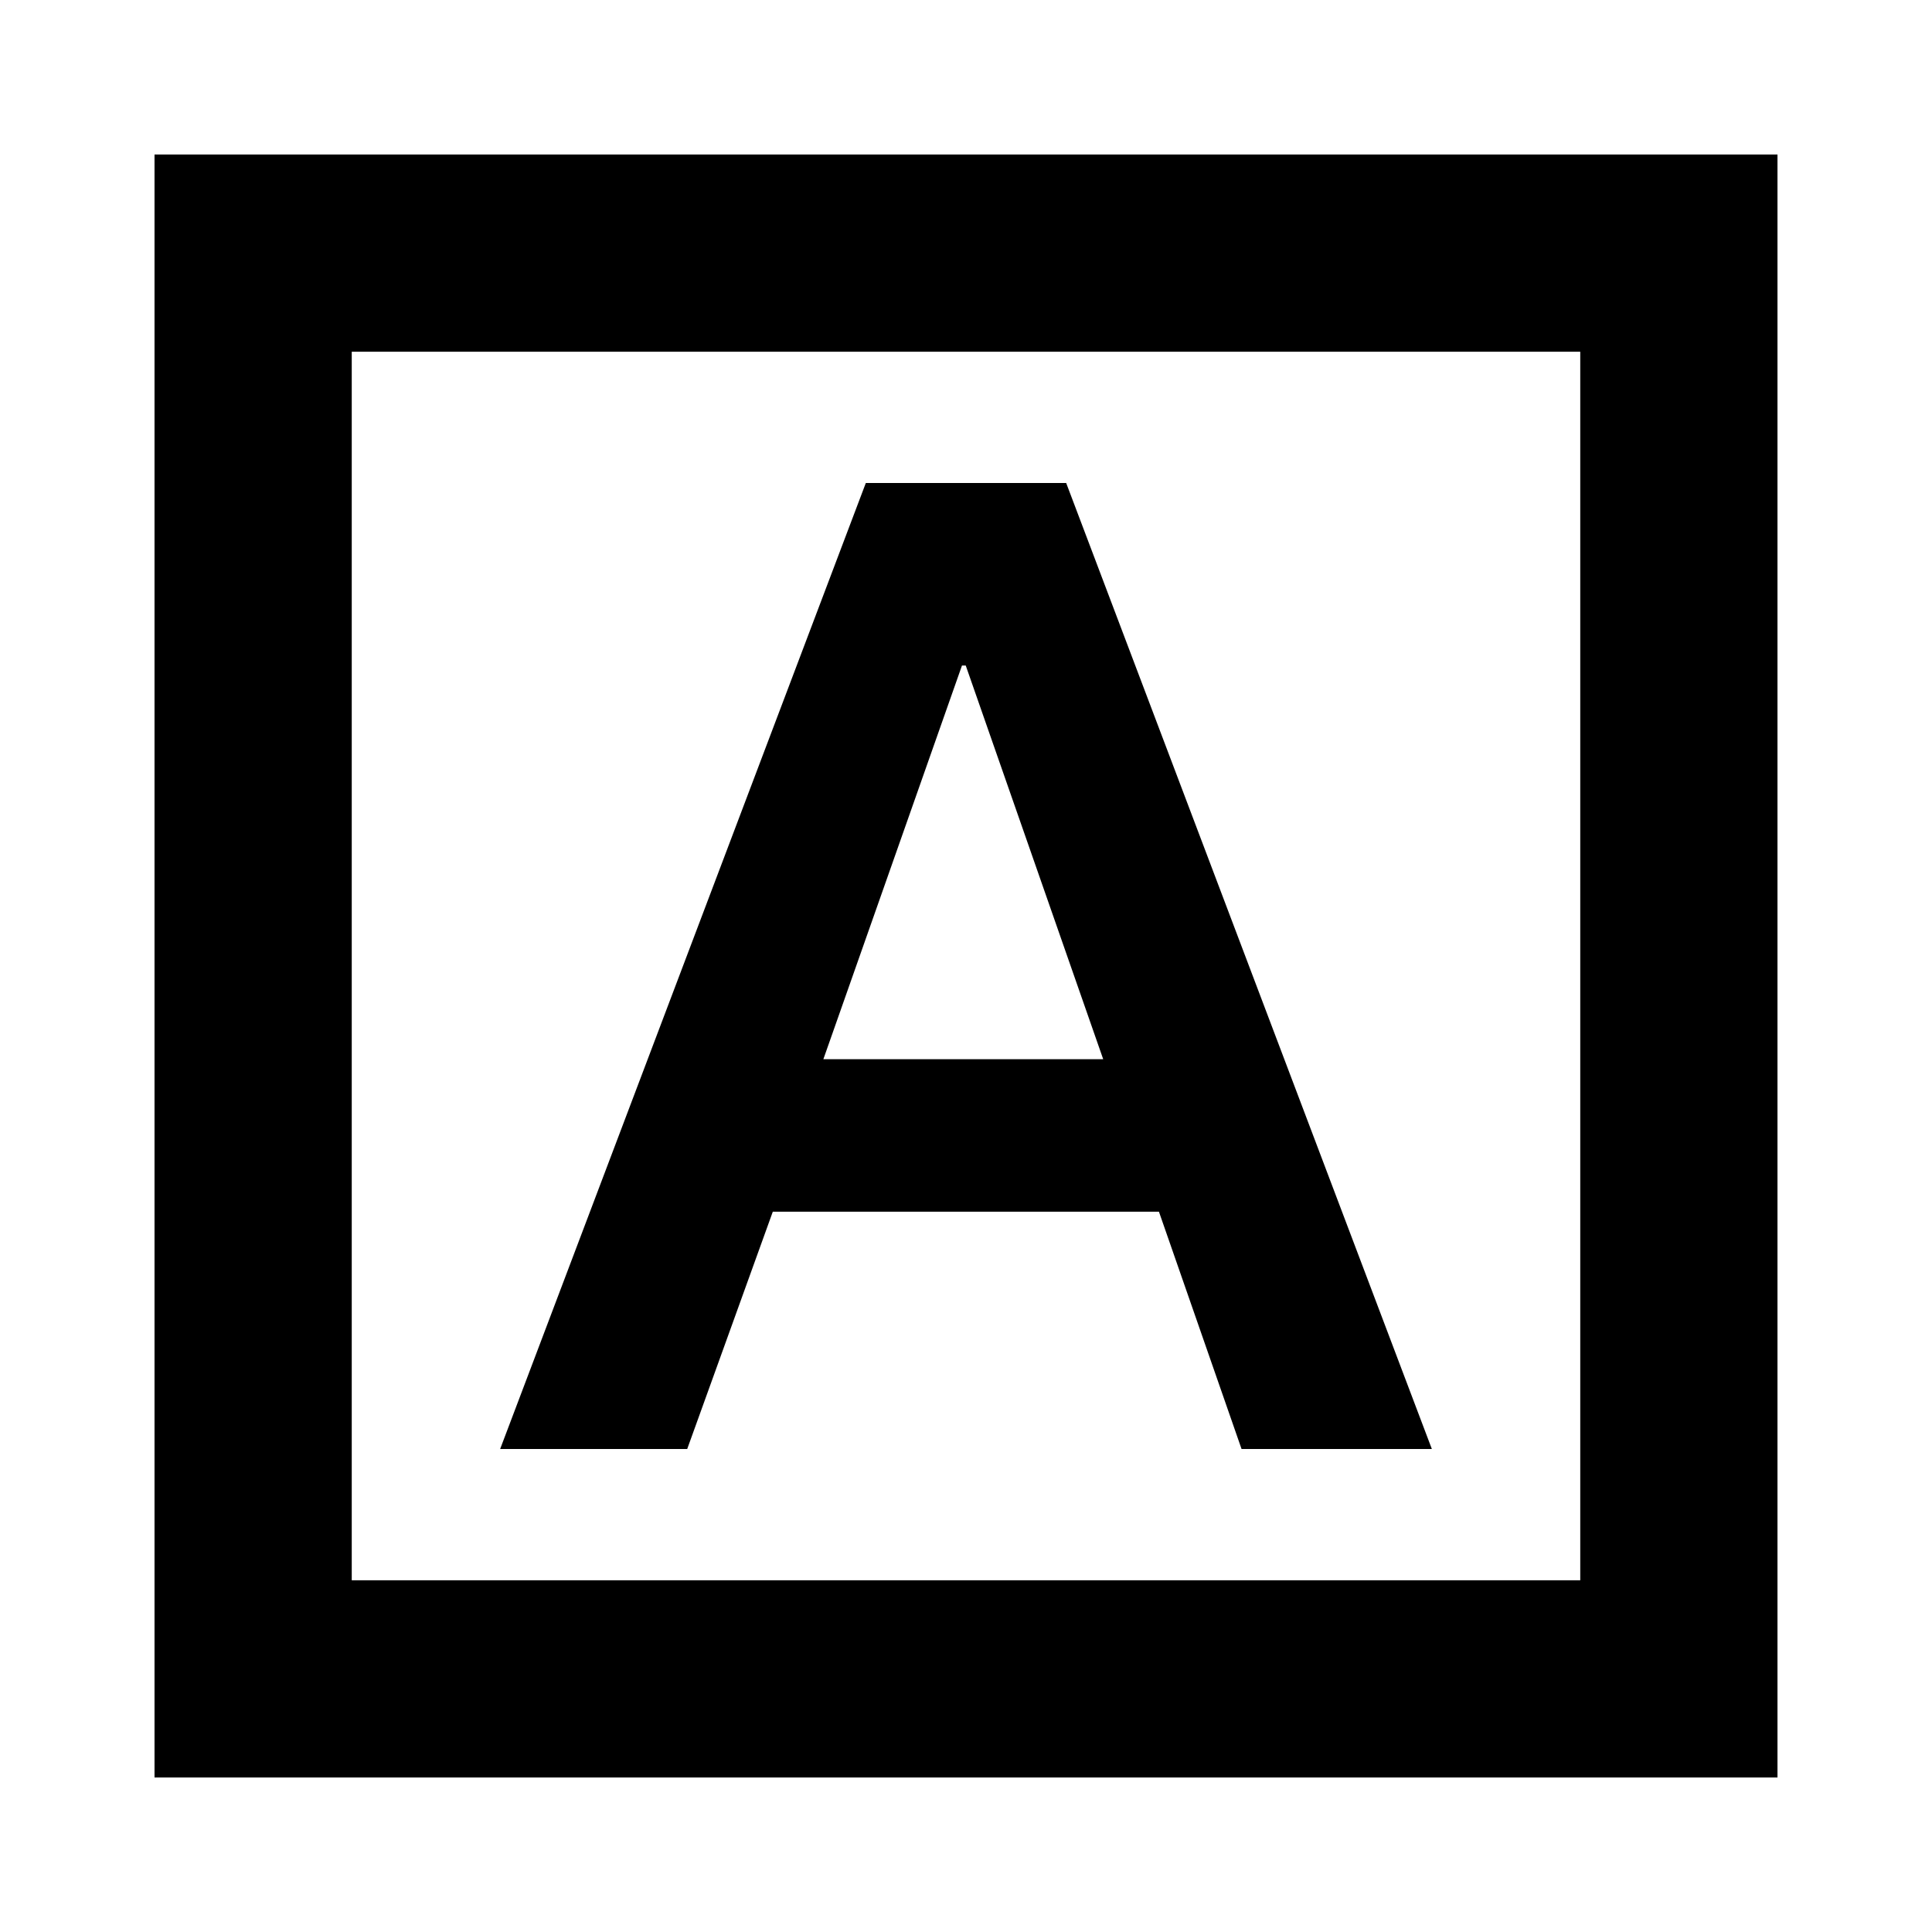 <svg xmlns="http://www.w3.org/2000/svg" height="20" viewBox="0 -960 960 960" width="20"><path d="M248.52-240h92.95L384-357.91h191.87L616.92-240h94.56l-181.7-480h-99.56l-181.7 480Zm160.61-193.7L478-629.3h1.87l68.3 195.6H409.13ZM76.78-76.78v-806.44h806.44v806.44H76.78Zm98-98h610.44v-610.44H174.78v610.44Zm0 0v-610.44 610.44Z"/></svg>